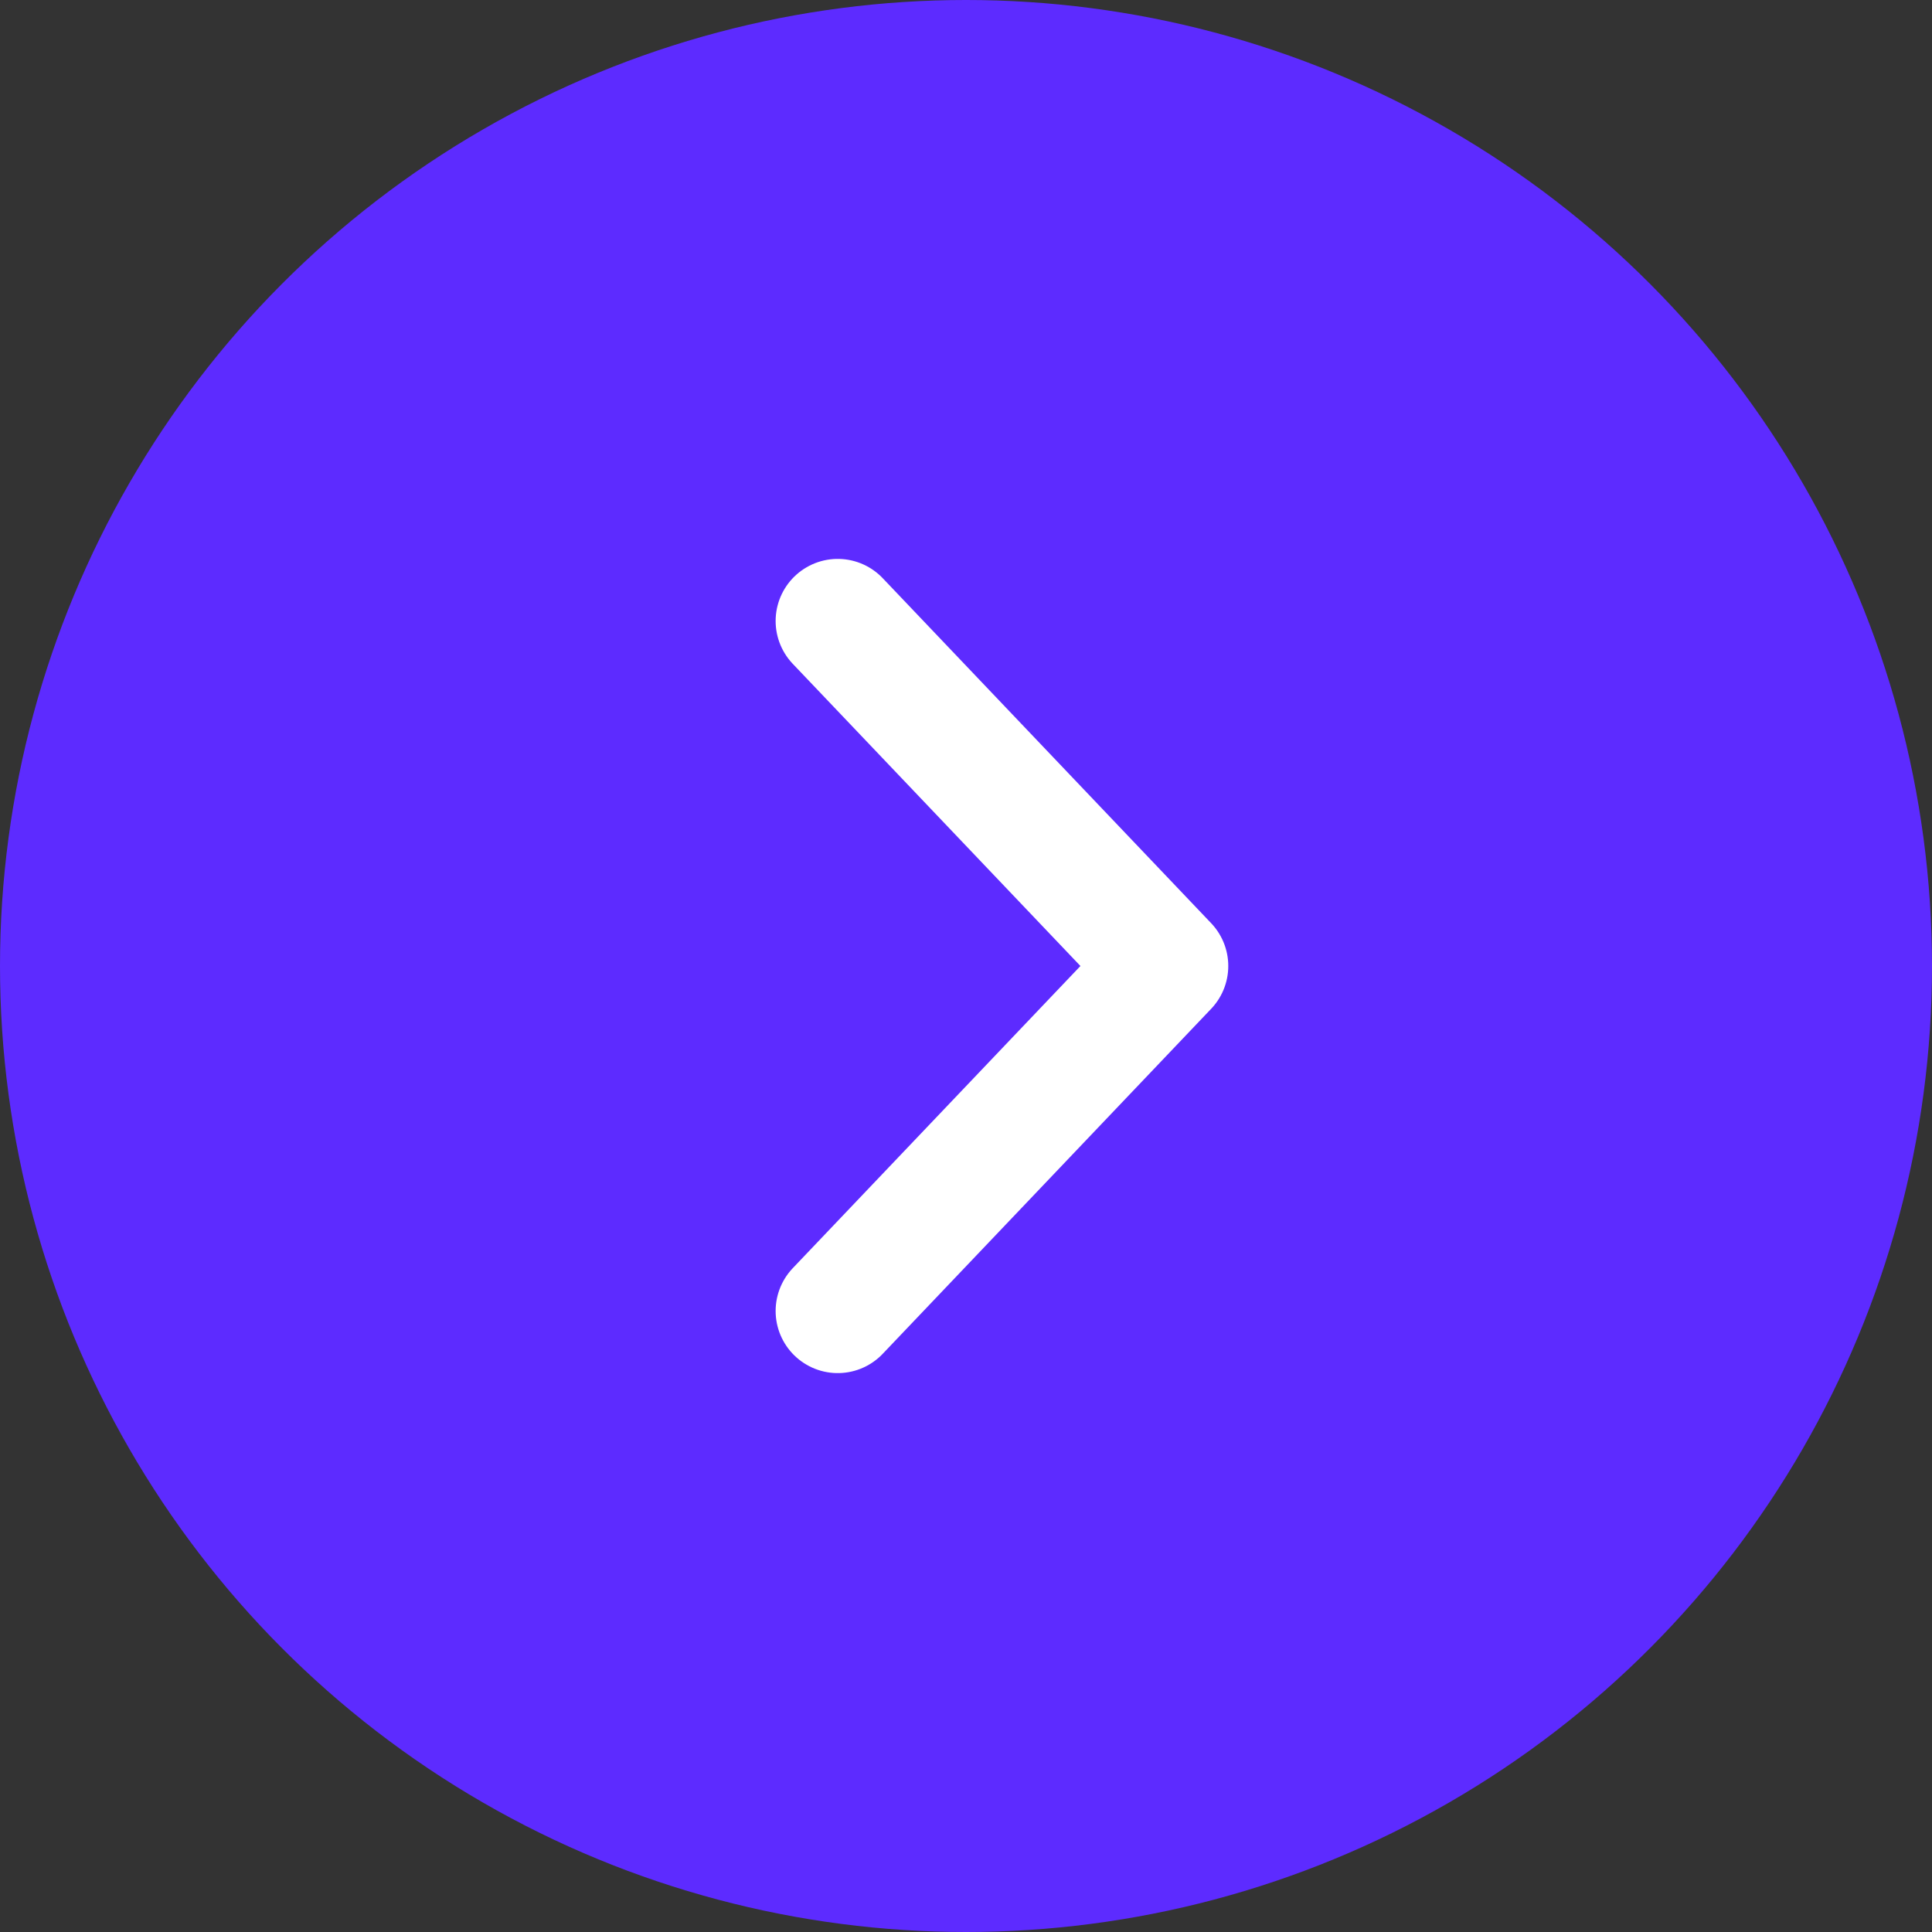 <svg width="28" height="28" viewBox="0 0 28 28" fill="none" xmlns="http://www.w3.org/2000/svg">
<rect x="0" y="0" width="28" height="28" fill="#333333" stroke="none"/>
<circle cx="14" cy="14" r="14" fill="#5D2BFF"/>
<path d="M12.141 19L16.901 14L12.141 9" stroke="white" stroke-width="1.8" stroke-linecap="round" stroke-linejoin="round"/>
</svg>
